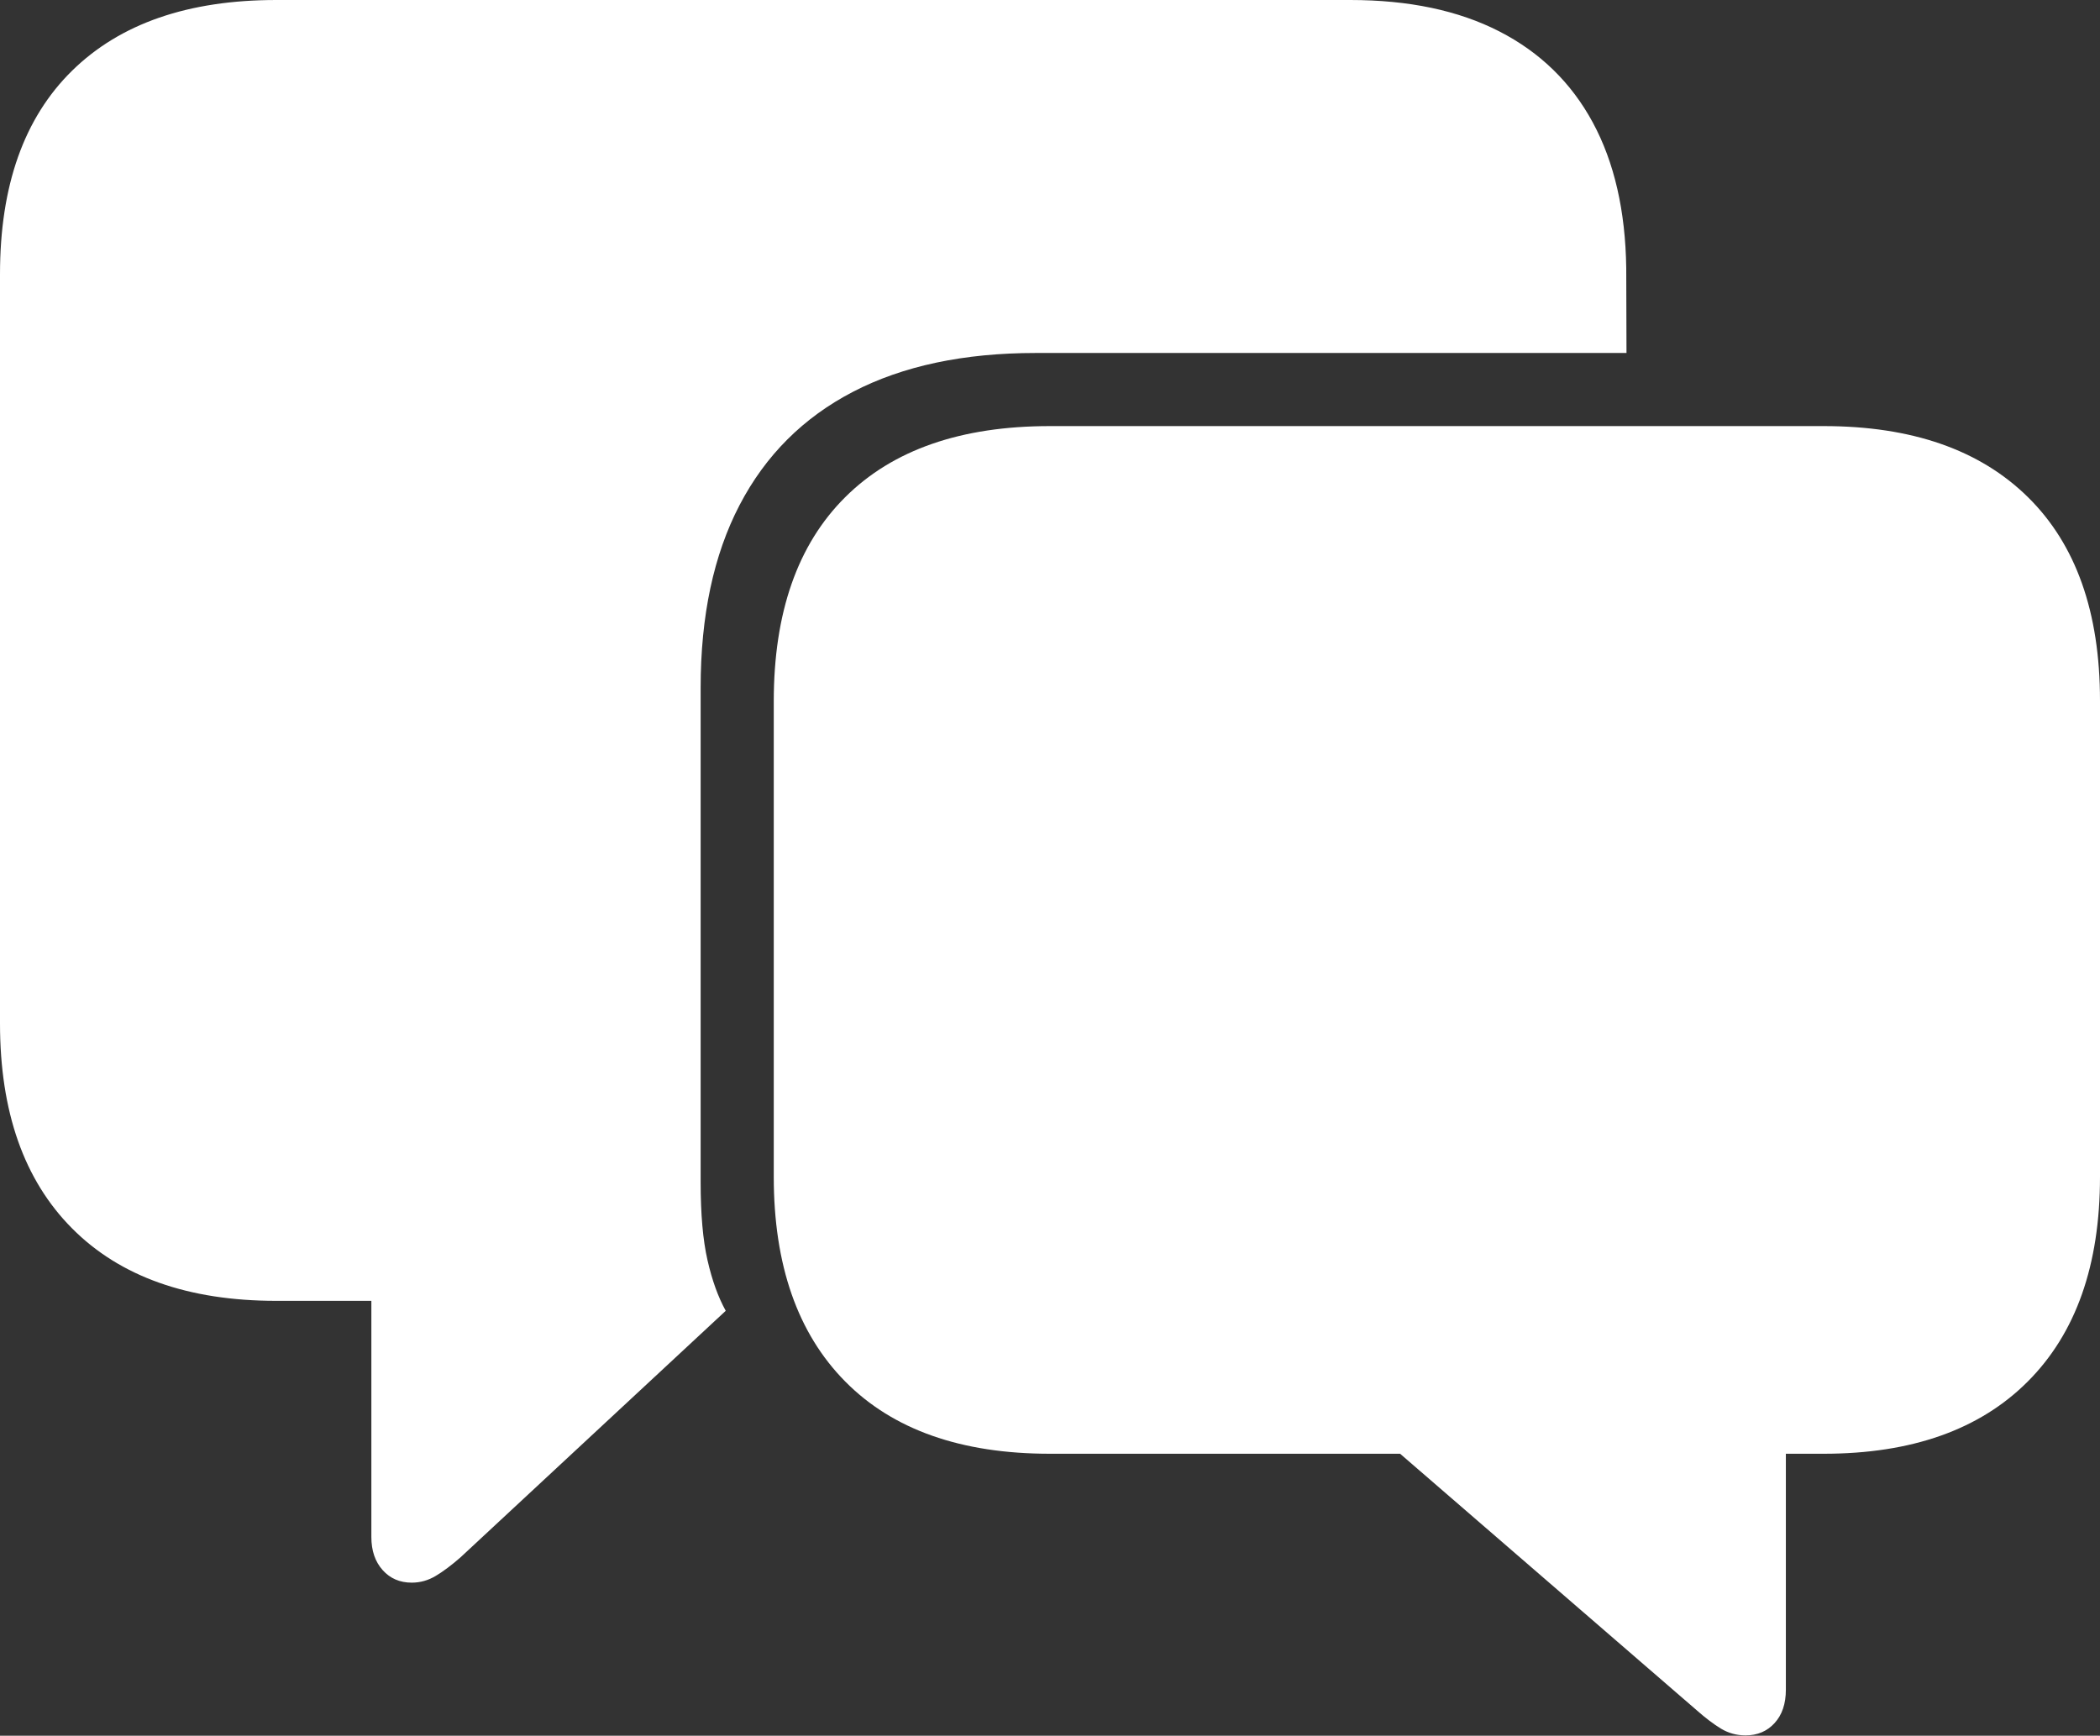 <?xml version="1.0" encoding="UTF-8"?>
<!--Generator: Apple Native CoreSVG 175-->
<!DOCTYPE svg
PUBLIC "-//W3C//DTD SVG 1.1//EN"
       "http://www.w3.org/Graphics/SVG/1.1/DTD/svg11.dtd">
<svg version="1.1" xmlns="http://www.w3.org/2000/svg" xmlns:xlink="http://www.w3.org/1999/xlink" width="25.102" height="20.751">
 <rect width="100%" height="100%" fill="#333333" stroke="none"/>
 <g>
  <rect height="20.751" opacity="0" width="25.102" x="0" y="0"/>
  <path d="M4.922 18.921Q5.074 18.921 5.209 18.84Q5.344 18.759 5.503 18.62L8.675 15.671Q8.539 15.426 8.457 15.066Q8.375 14.707 8.375 14.134L8.375 8.222Q8.375 6.932 8.84 6.039Q9.306 5.145 10.198 4.683Q11.091 4.22 12.381 4.22L19.442 4.22L19.439 3.205Q19.425 2.178 19.039 1.464Q18.653 0.75 17.921 0.375Q17.189 0 16.139 0L3.303 0Q1.722 0 0.861 0.846Q0 1.692 0 3.278L0 12.235Q0 13.819 0.861 14.685Q1.722 15.552 3.303 15.552L4.439 15.552L4.439 18.375Q4.439 18.62 4.574 18.771Q4.708 18.921 4.922 18.921ZM20.865 20.747Q21.078 20.747 21.212 20.6Q21.347 20.453 21.347 20.201L21.347 17.38L21.799 17.38Q23.377 17.38 24.239 16.516Q25.102 15.652 25.102 14.068L25.102 8.377Q25.102 6.79 24.239 5.942Q23.377 5.094 21.799 5.094L12.55 5.094Q10.956 5.094 10.103 5.944Q9.249 6.793 9.249 8.386L9.249 14.068Q9.249 15.652 10.103 16.516Q10.956 17.38 12.55 17.38L16.736 17.38L20.283 20.448Q20.438 20.585 20.571 20.666Q20.705 20.747 20.865 20.747Z" fill="#ffffff"/>
 </g>
</svg>
